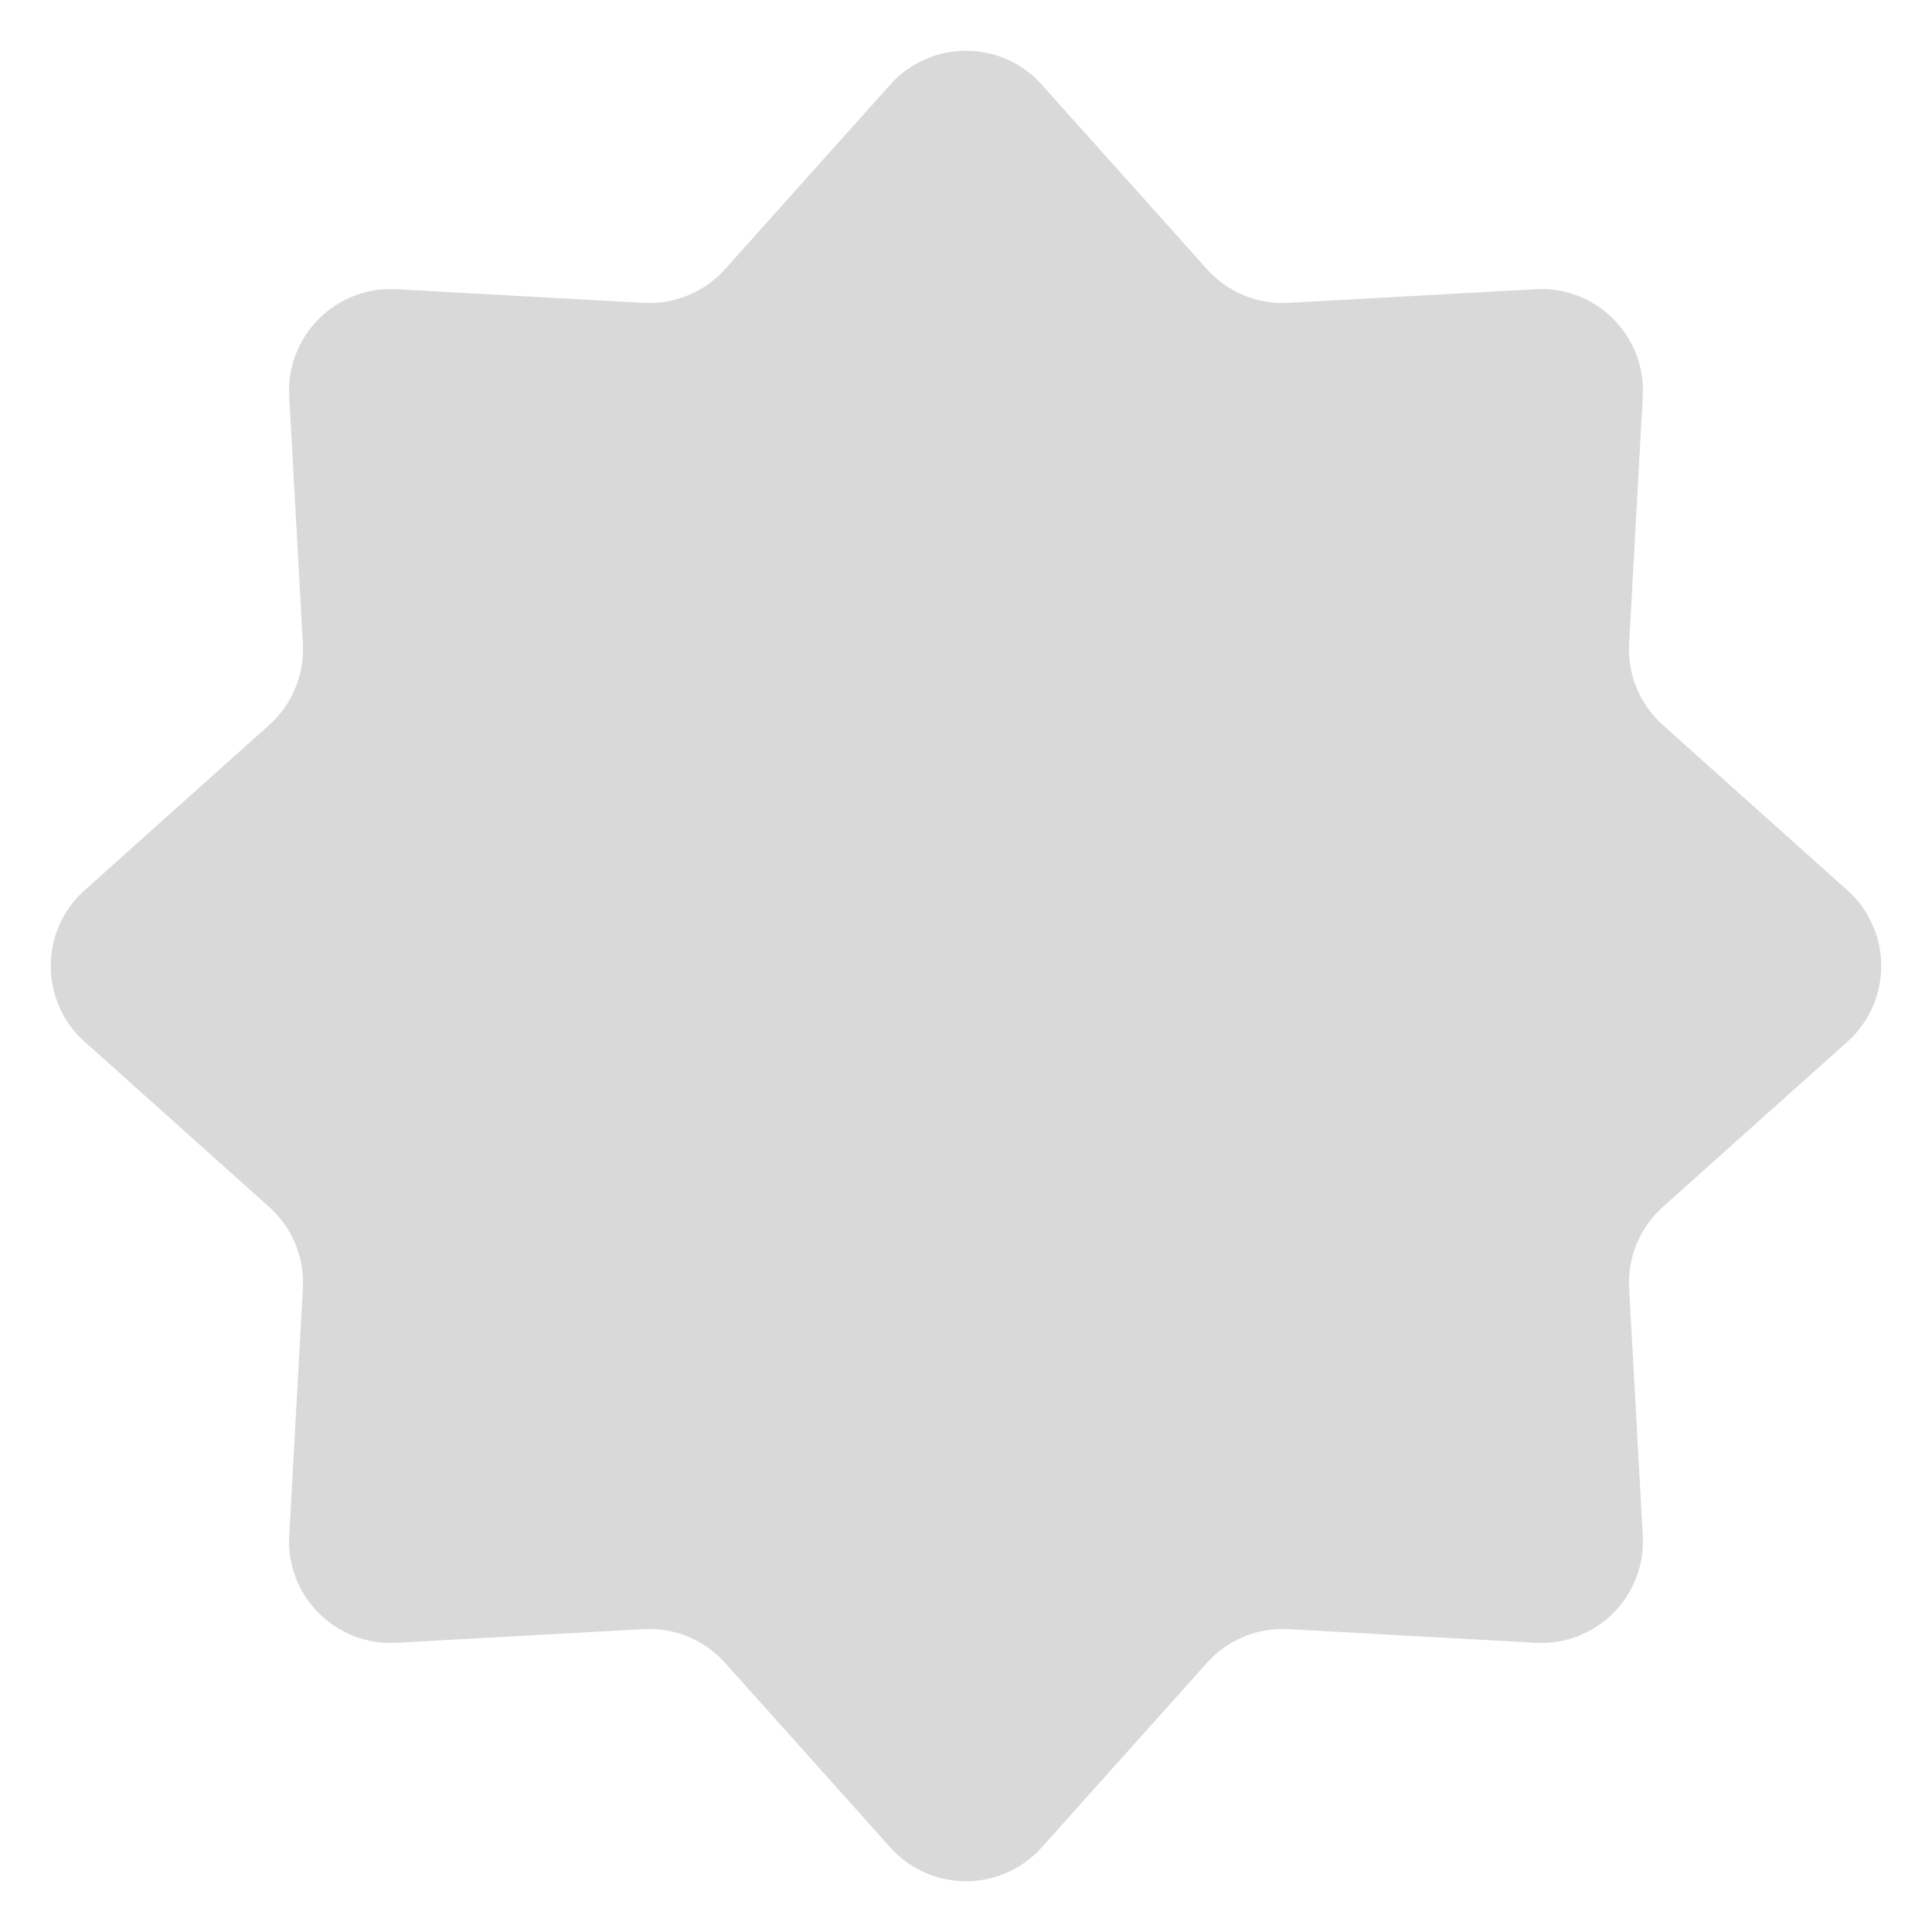 <svg width="30" height="30" viewBox="0 0 30 30" fill="none" xmlns="http://www.w3.org/2000/svg">
<path d="M13.824 1.314C14.451 0.613 15.549 0.613 16.176 1.314L18.742 4.18C19.062 4.537 19.526 4.73 20.005 4.703L23.846 4.491C24.785 4.439 25.561 5.215 25.509 6.154L25.297 9.995C25.27 10.473 25.463 10.938 25.82 11.258L28.686 13.824C29.387 14.451 29.387 15.549 28.686 16.176L25.82 18.742C25.463 19.062 25.27 19.526 25.297 20.005L25.509 23.846C25.561 24.785 24.785 25.561 23.846 25.509L20.005 25.297C19.526 25.27 19.062 25.463 18.742 25.82L16.176 28.686C15.549 29.387 14.451 29.387 13.824 28.686L11.258 25.82C10.938 25.463 10.473 25.27 9.995 25.297L6.154 25.509C5.215 25.561 4.439 24.785 4.491 23.846L4.703 20.005C4.73 19.526 4.537 19.062 4.18 18.742L1.314 16.176C0.613 15.549 0.613 14.451 1.314 13.824L4.18 11.258C4.537 10.938 4.73 10.473 4.703 9.995L4.491 6.154C4.439 5.215 5.215 4.439 6.154 4.491L9.995 4.703C10.473 4.73 10.938 4.537 11.258 4.18L13.824 1.314Z" fill="#D9D9D9"/>
</svg>
